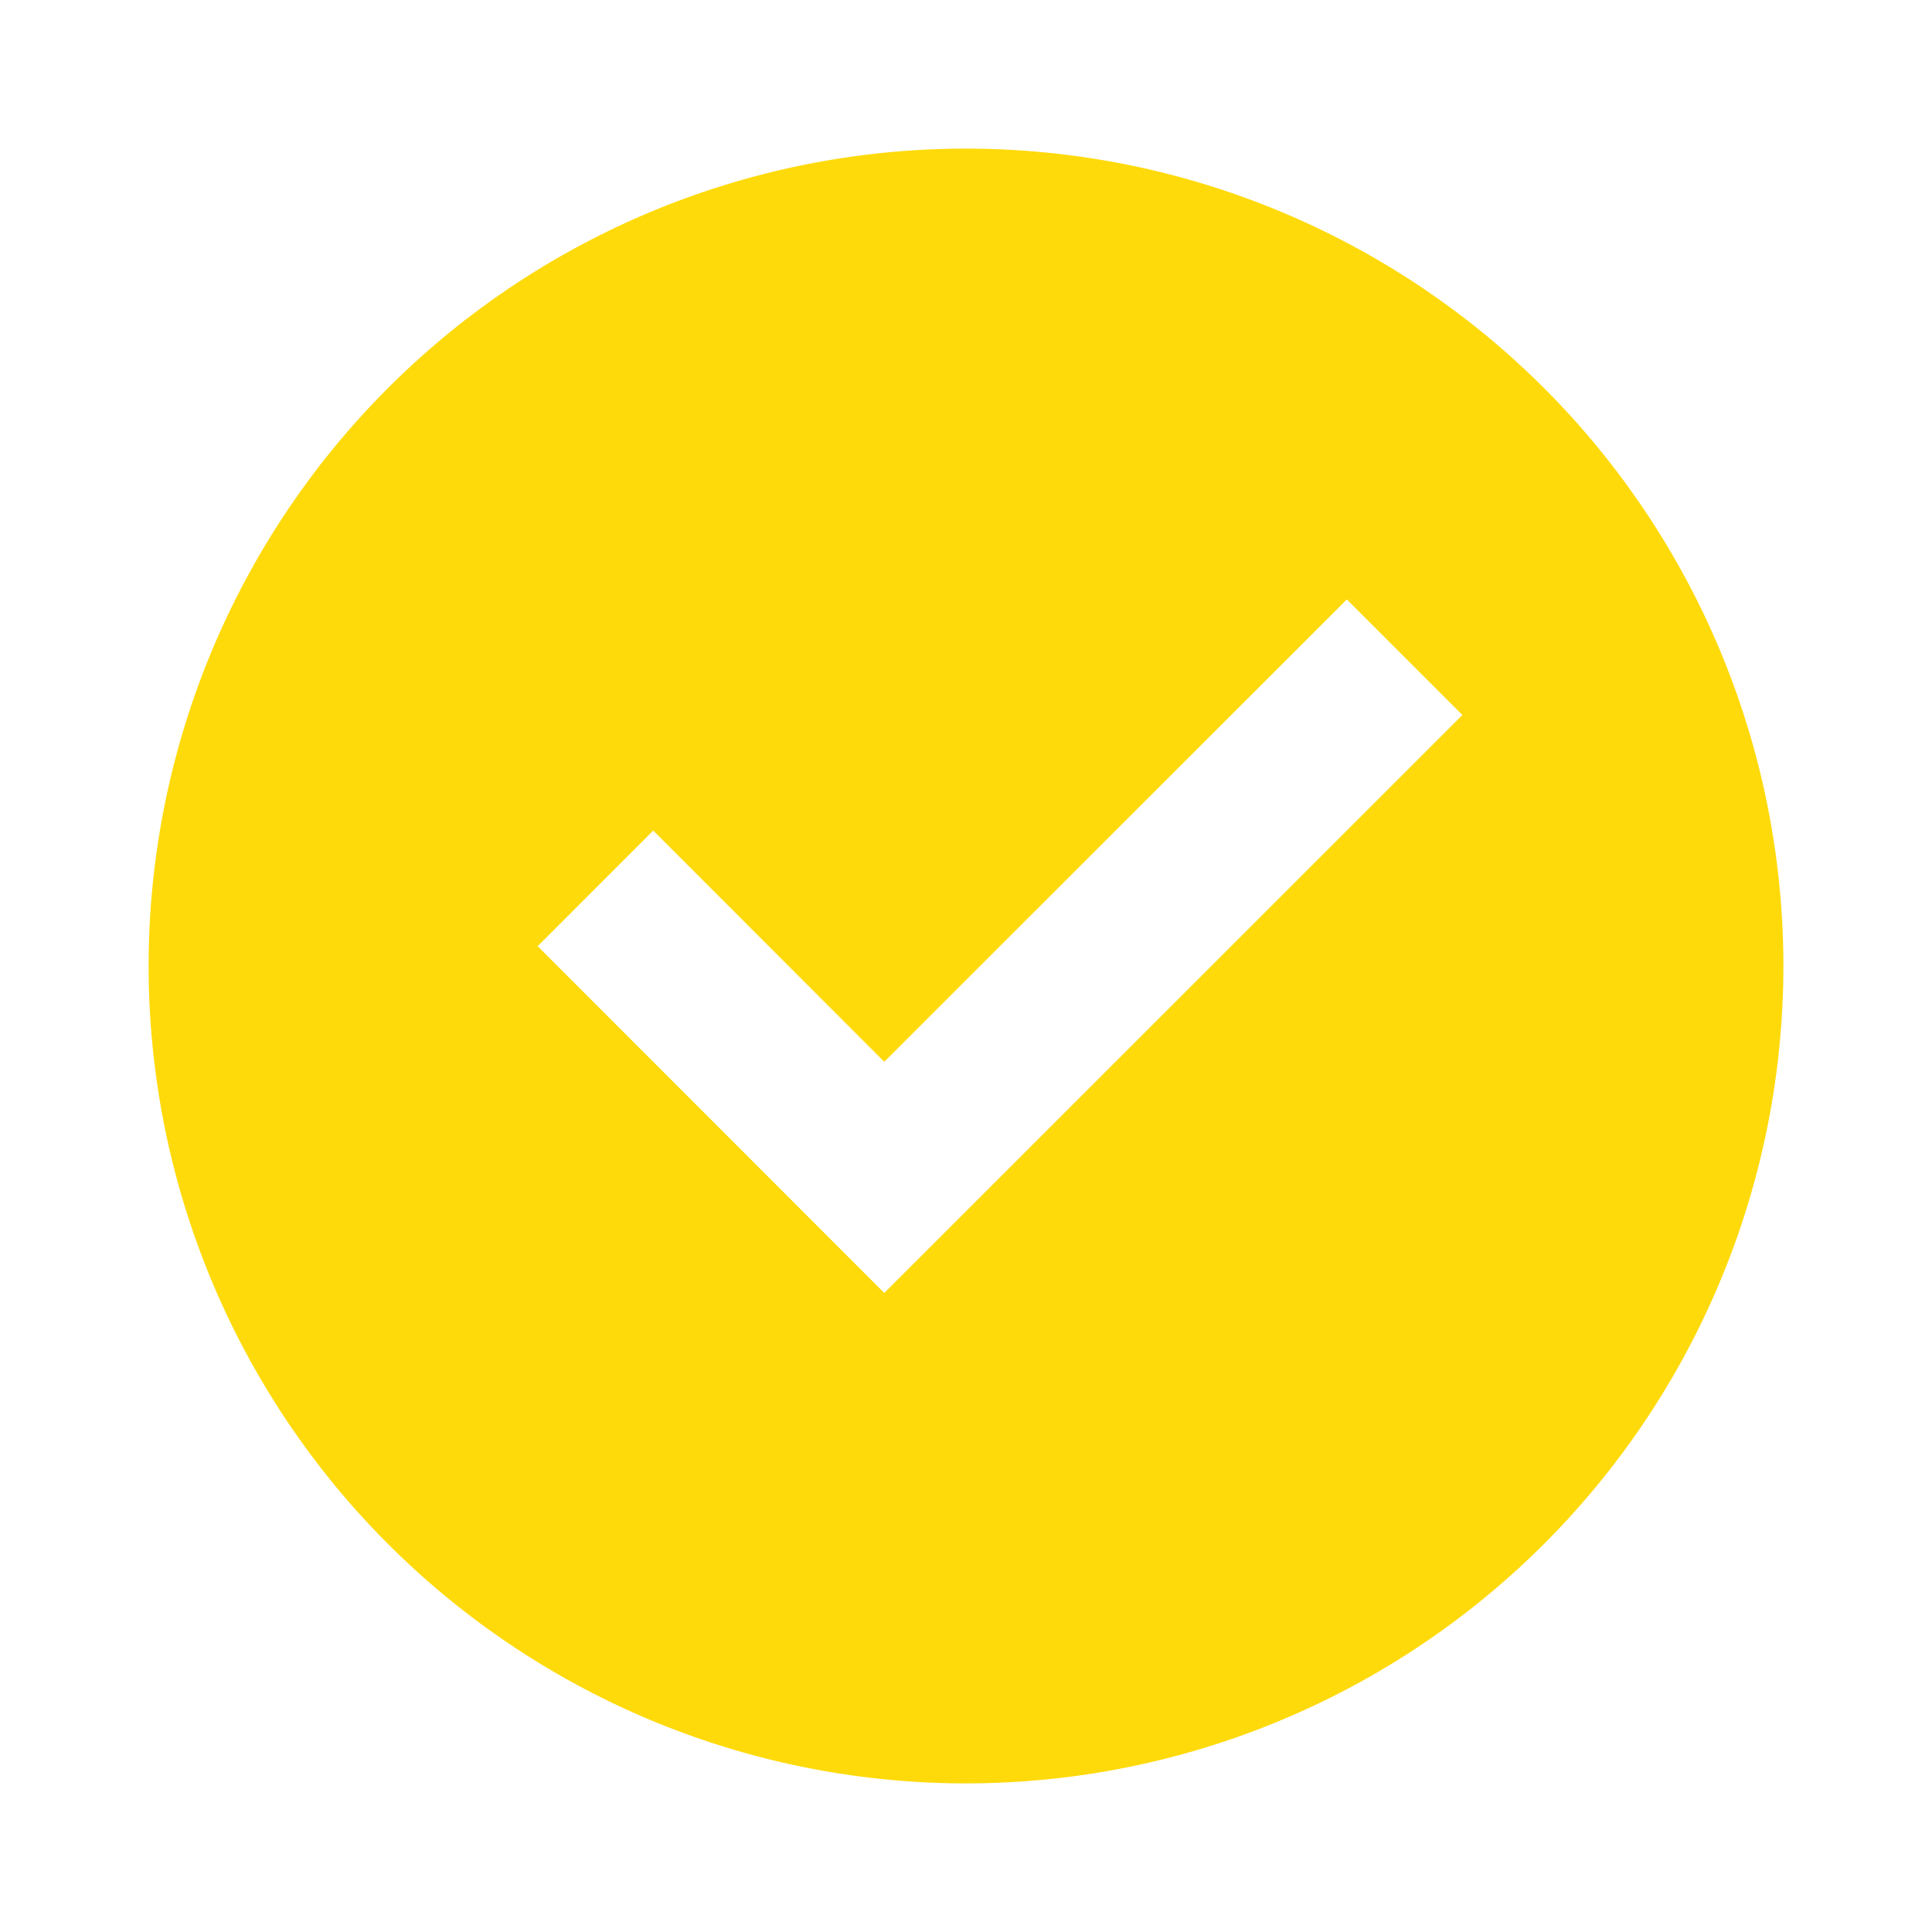 
<svg id="checkbox-circle-fill" xmlns="http://www.w3.org/2000/svg" width="26" height="26" viewBox="0 0 26 26">
  <path id="Path" d="M0,0H26V26H0Z" fill="none" fill-rule="evenodd"/>
  <path id="Shape" d="M13,24A11,11,0,1,1,24,13,11,11,0,0,1,13,24Zm-1.1-6.6L19.68,9.622,18.125,8.067,11.9,14.289,8.791,11.177,7.236,12.733Z" transform="translate(0 0)" fill="#ffda0b"/>
</svg>